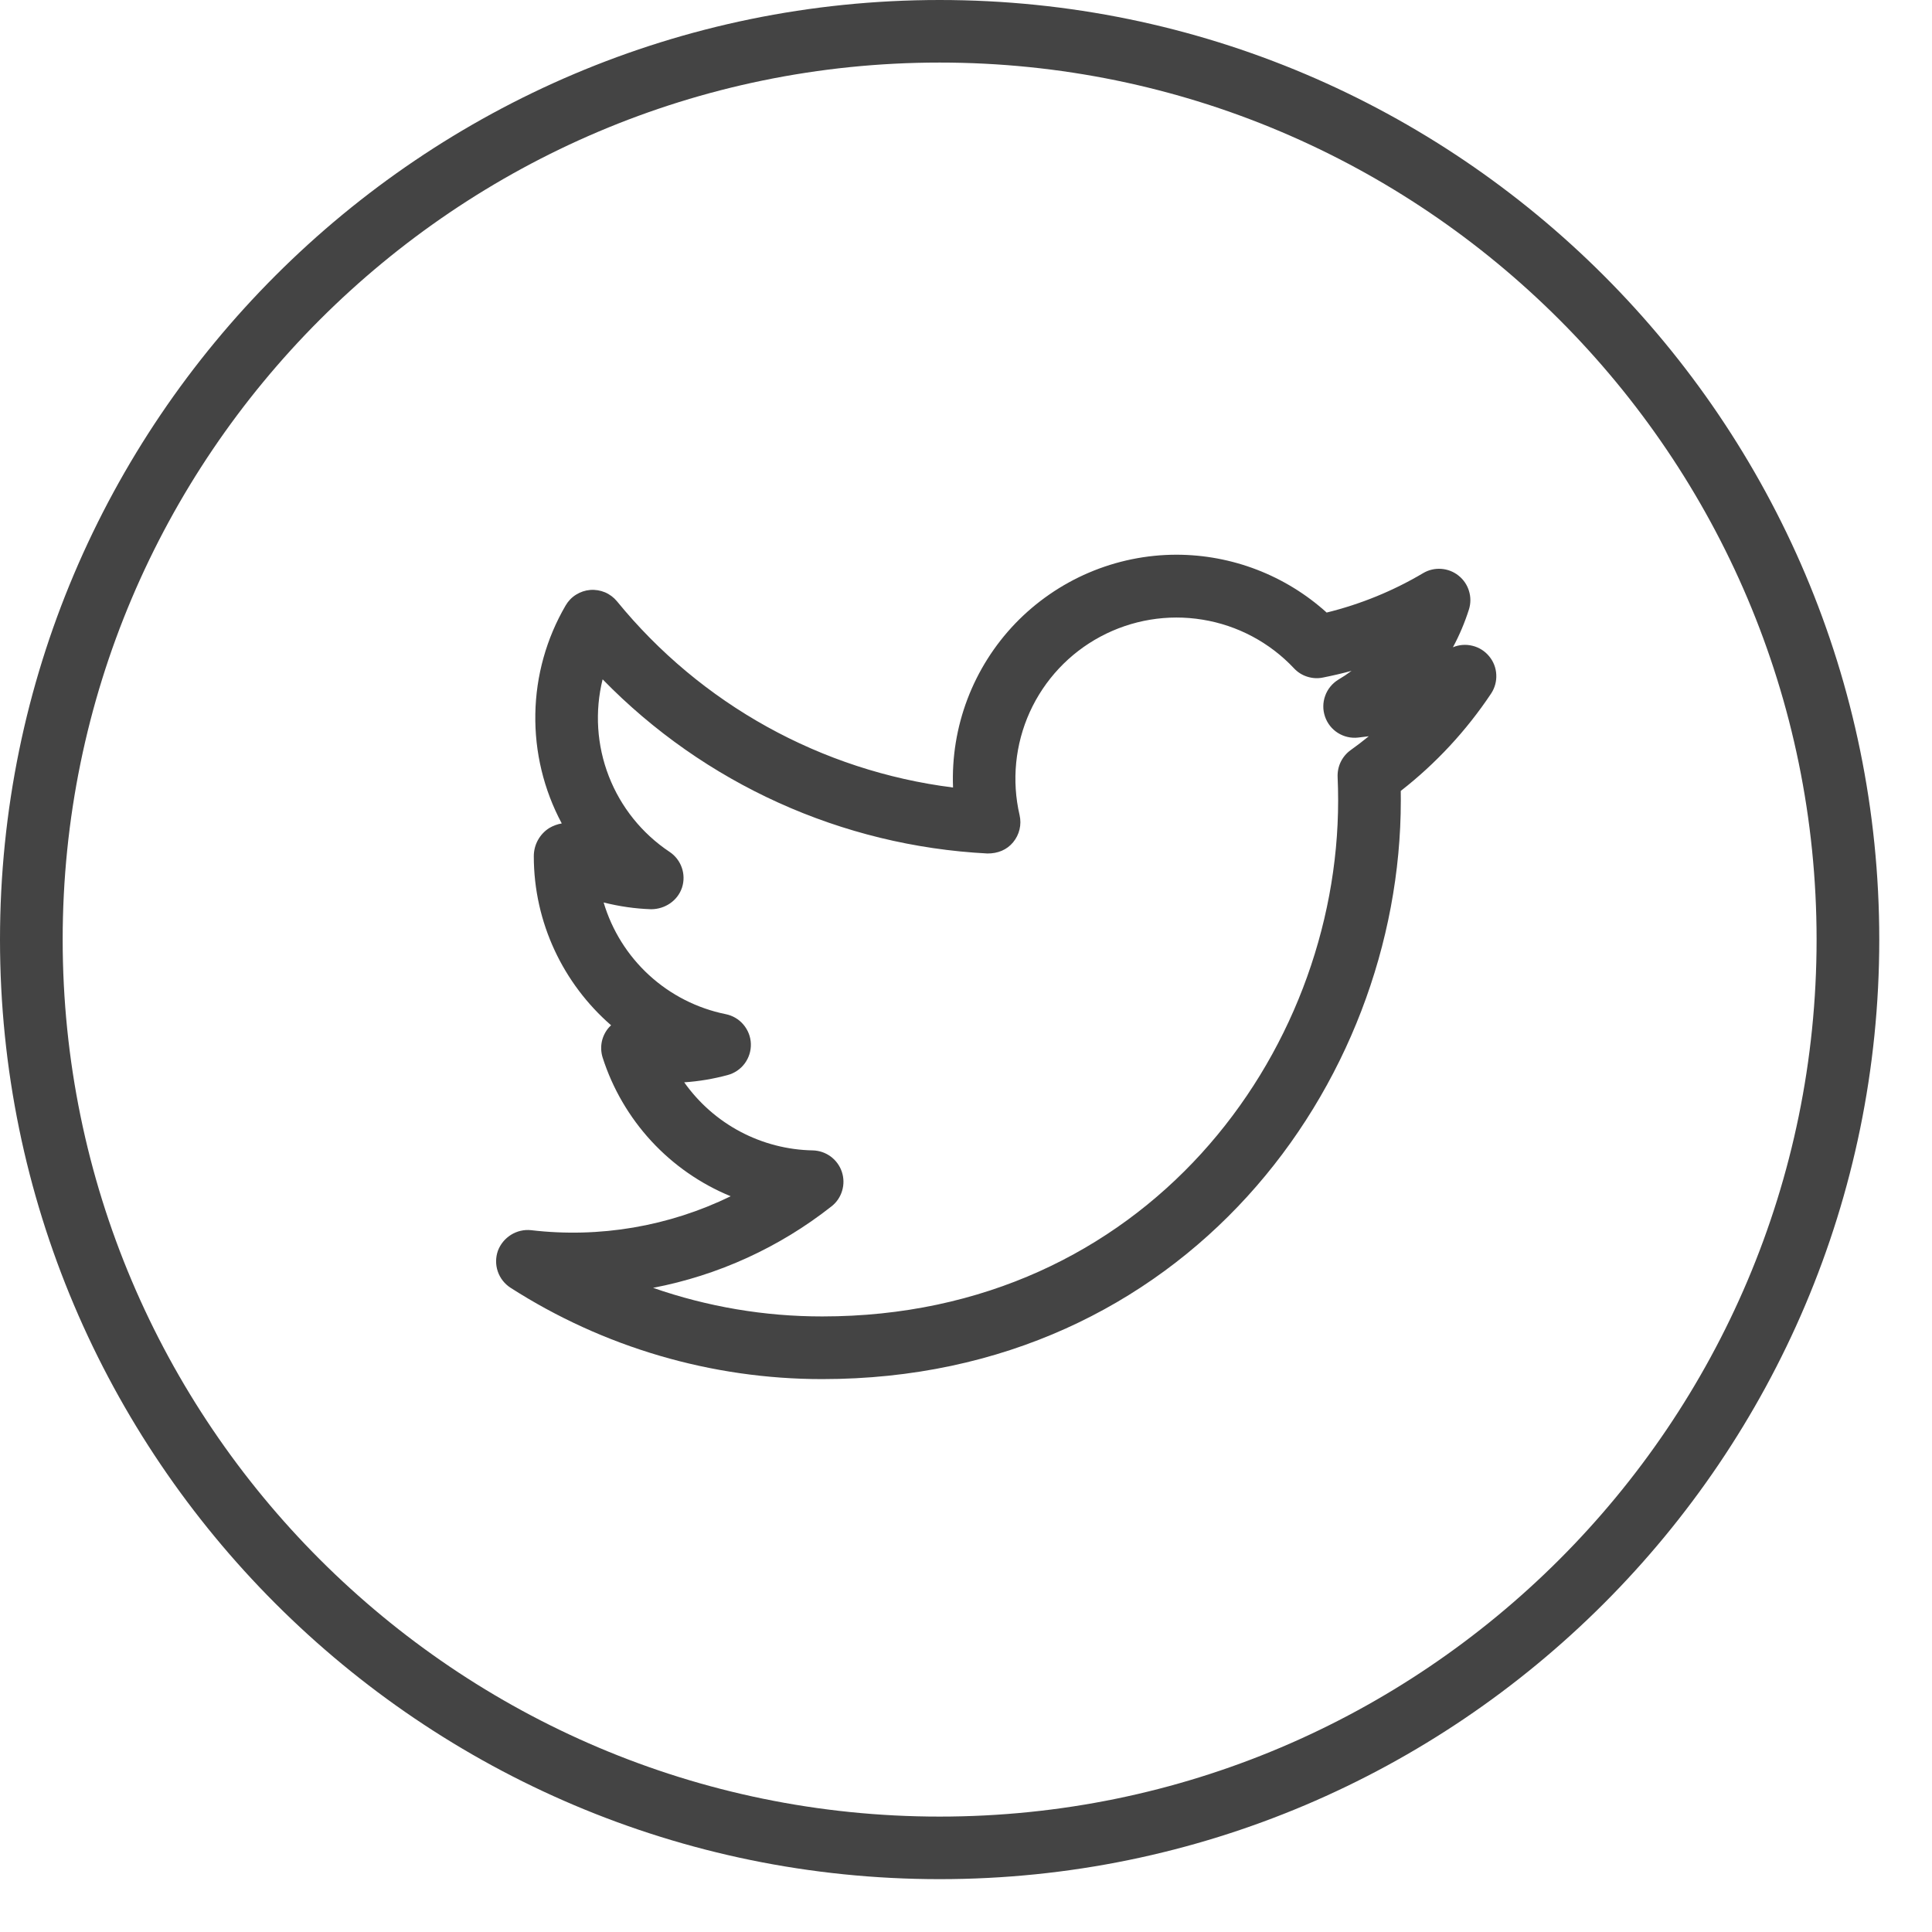 <svg width="34" height="34" viewBox="0 0 34 34" fill="none" xmlns="http://www.w3.org/2000/svg">
<path d="M16.536 0C7.419 0 0 7.417 0 16.535C0 25.653 7.419 33.07 16.536 33.07C25.653 33.07 33.072 25.653 33.072 16.535C33.072 7.417 25.653 0 16.536 0ZM16.536 31.969C8.026 31.969 1.103 25.045 1.103 16.535C1.103 8.025 8.026 1.101 16.536 1.101C25.046 1.101 31.969 8.025 31.969 16.535C31.969 25.045 25.046 31.969 16.536 31.969Z" fill="#444444"/>
<path d="M25.569 11.391C25.683 11.18 25.777 10.957 25.85 10.728C25.884 10.622 25.885 10.508 25.852 10.401C25.82 10.294 25.756 10.2 25.668 10.13C25.581 10.06 25.475 10.019 25.363 10.011C25.252 10.003 25.141 10.029 25.045 10.086C24.516 10.4 23.944 10.633 23.347 10.78C22.623 10.126 21.681 9.763 20.705 9.762C20.175 9.762 19.65 9.87 19.162 10.078C18.675 10.286 18.234 10.591 17.866 10.973C17.499 11.356 17.213 11.809 17.025 12.304C16.837 12.8 16.751 13.329 16.772 13.859C14.453 13.567 12.335 12.393 10.858 10.582C10.801 10.513 10.729 10.459 10.647 10.424C10.565 10.39 10.476 10.375 10.387 10.382C10.299 10.389 10.213 10.418 10.138 10.465C10.062 10.512 10 10.577 9.955 10.654C9.616 11.234 9.432 11.892 9.421 12.564C9.409 13.235 9.569 13.899 9.886 14.491C9.809 14.504 9.734 14.532 9.666 14.572C9.582 14.625 9.514 14.698 9.466 14.785C9.419 14.871 9.394 14.969 9.394 15.068C9.394 16.238 9.914 17.313 10.754 18.043L10.718 18.079C10.654 18.151 10.611 18.238 10.591 18.331C10.572 18.425 10.577 18.522 10.606 18.613C10.781 19.159 11.074 19.66 11.463 20.082C11.852 20.503 12.328 20.834 12.859 21.052C11.769 21.583 10.55 21.791 9.346 21.649C9.222 21.636 9.098 21.665 8.992 21.731C8.887 21.797 8.806 21.895 8.762 22.012C8.721 22.13 8.72 22.258 8.76 22.375C8.8 22.493 8.879 22.594 8.984 22.662C10.621 23.712 12.525 24.27 14.469 24.27C20.843 24.27 24.652 19.093 24.652 14.088L24.651 13.919C25.269 13.437 25.805 12.859 26.24 12.207C26.306 12.108 26.338 11.991 26.332 11.873C26.327 11.755 26.283 11.641 26.207 11.55C26.132 11.458 26.029 11.393 25.914 11.365C25.799 11.336 25.678 11.345 25.569 11.391ZM23.769 13.201C23.694 13.255 23.634 13.327 23.594 13.41C23.554 13.493 23.536 13.584 23.54 13.677C23.546 13.813 23.549 13.951 23.549 14.087C23.549 18.55 20.154 23.167 14.47 23.167C13.457 23.168 12.45 22.997 11.493 22.664C12.639 22.444 13.716 21.953 14.633 21.23C14.723 21.16 14.788 21.064 14.82 20.955C14.853 20.846 14.851 20.73 14.815 20.622C14.779 20.514 14.71 20.42 14.619 20.353C14.527 20.285 14.417 20.248 14.303 20.245C13.859 20.237 13.422 20.124 13.029 19.916C12.636 19.708 12.298 19.41 12.041 19.047C12.302 19.03 12.557 18.986 12.806 18.919C12.926 18.887 13.032 18.815 13.106 18.715C13.18 18.615 13.218 18.493 13.214 18.368C13.21 18.244 13.163 18.125 13.082 18.03C13.002 17.935 12.891 17.871 12.769 17.847C12.267 17.745 11.802 17.508 11.424 17.162C11.046 16.816 10.769 16.373 10.623 15.882C10.897 15.951 11.179 15.992 11.46 16.001C11.703 16 11.927 15.851 12.003 15.618C12.078 15.385 11.989 15.129 11.784 14.992C11.299 14.669 10.925 14.204 10.714 13.66C10.503 13.117 10.465 12.521 10.605 11.955C12.397 13.793 14.815 14.888 17.378 15.02C17.56 15.021 17.719 14.956 17.829 14.823C17.939 14.69 17.982 14.514 17.943 14.345C17.802 13.737 17.865 13.1 18.122 12.532C18.38 11.964 18.817 11.497 19.367 11.203C19.917 10.909 20.548 10.804 21.163 10.905C21.779 11.005 22.344 11.306 22.771 11.76C22.835 11.829 22.915 11.88 23.004 11.908C23.094 11.937 23.189 11.943 23.28 11.924C23.451 11.89 23.619 11.851 23.785 11.806C23.71 11.862 23.632 11.914 23.552 11.961C23.445 12.027 23.363 12.127 23.321 12.245C23.278 12.363 23.277 12.492 23.318 12.611C23.358 12.729 23.438 12.831 23.544 12.898C23.65 12.965 23.776 12.994 23.9 12.98L24.088 12.957C23.985 13.042 23.878 13.123 23.769 13.201Z" fill="#444444"/>
</svg>
